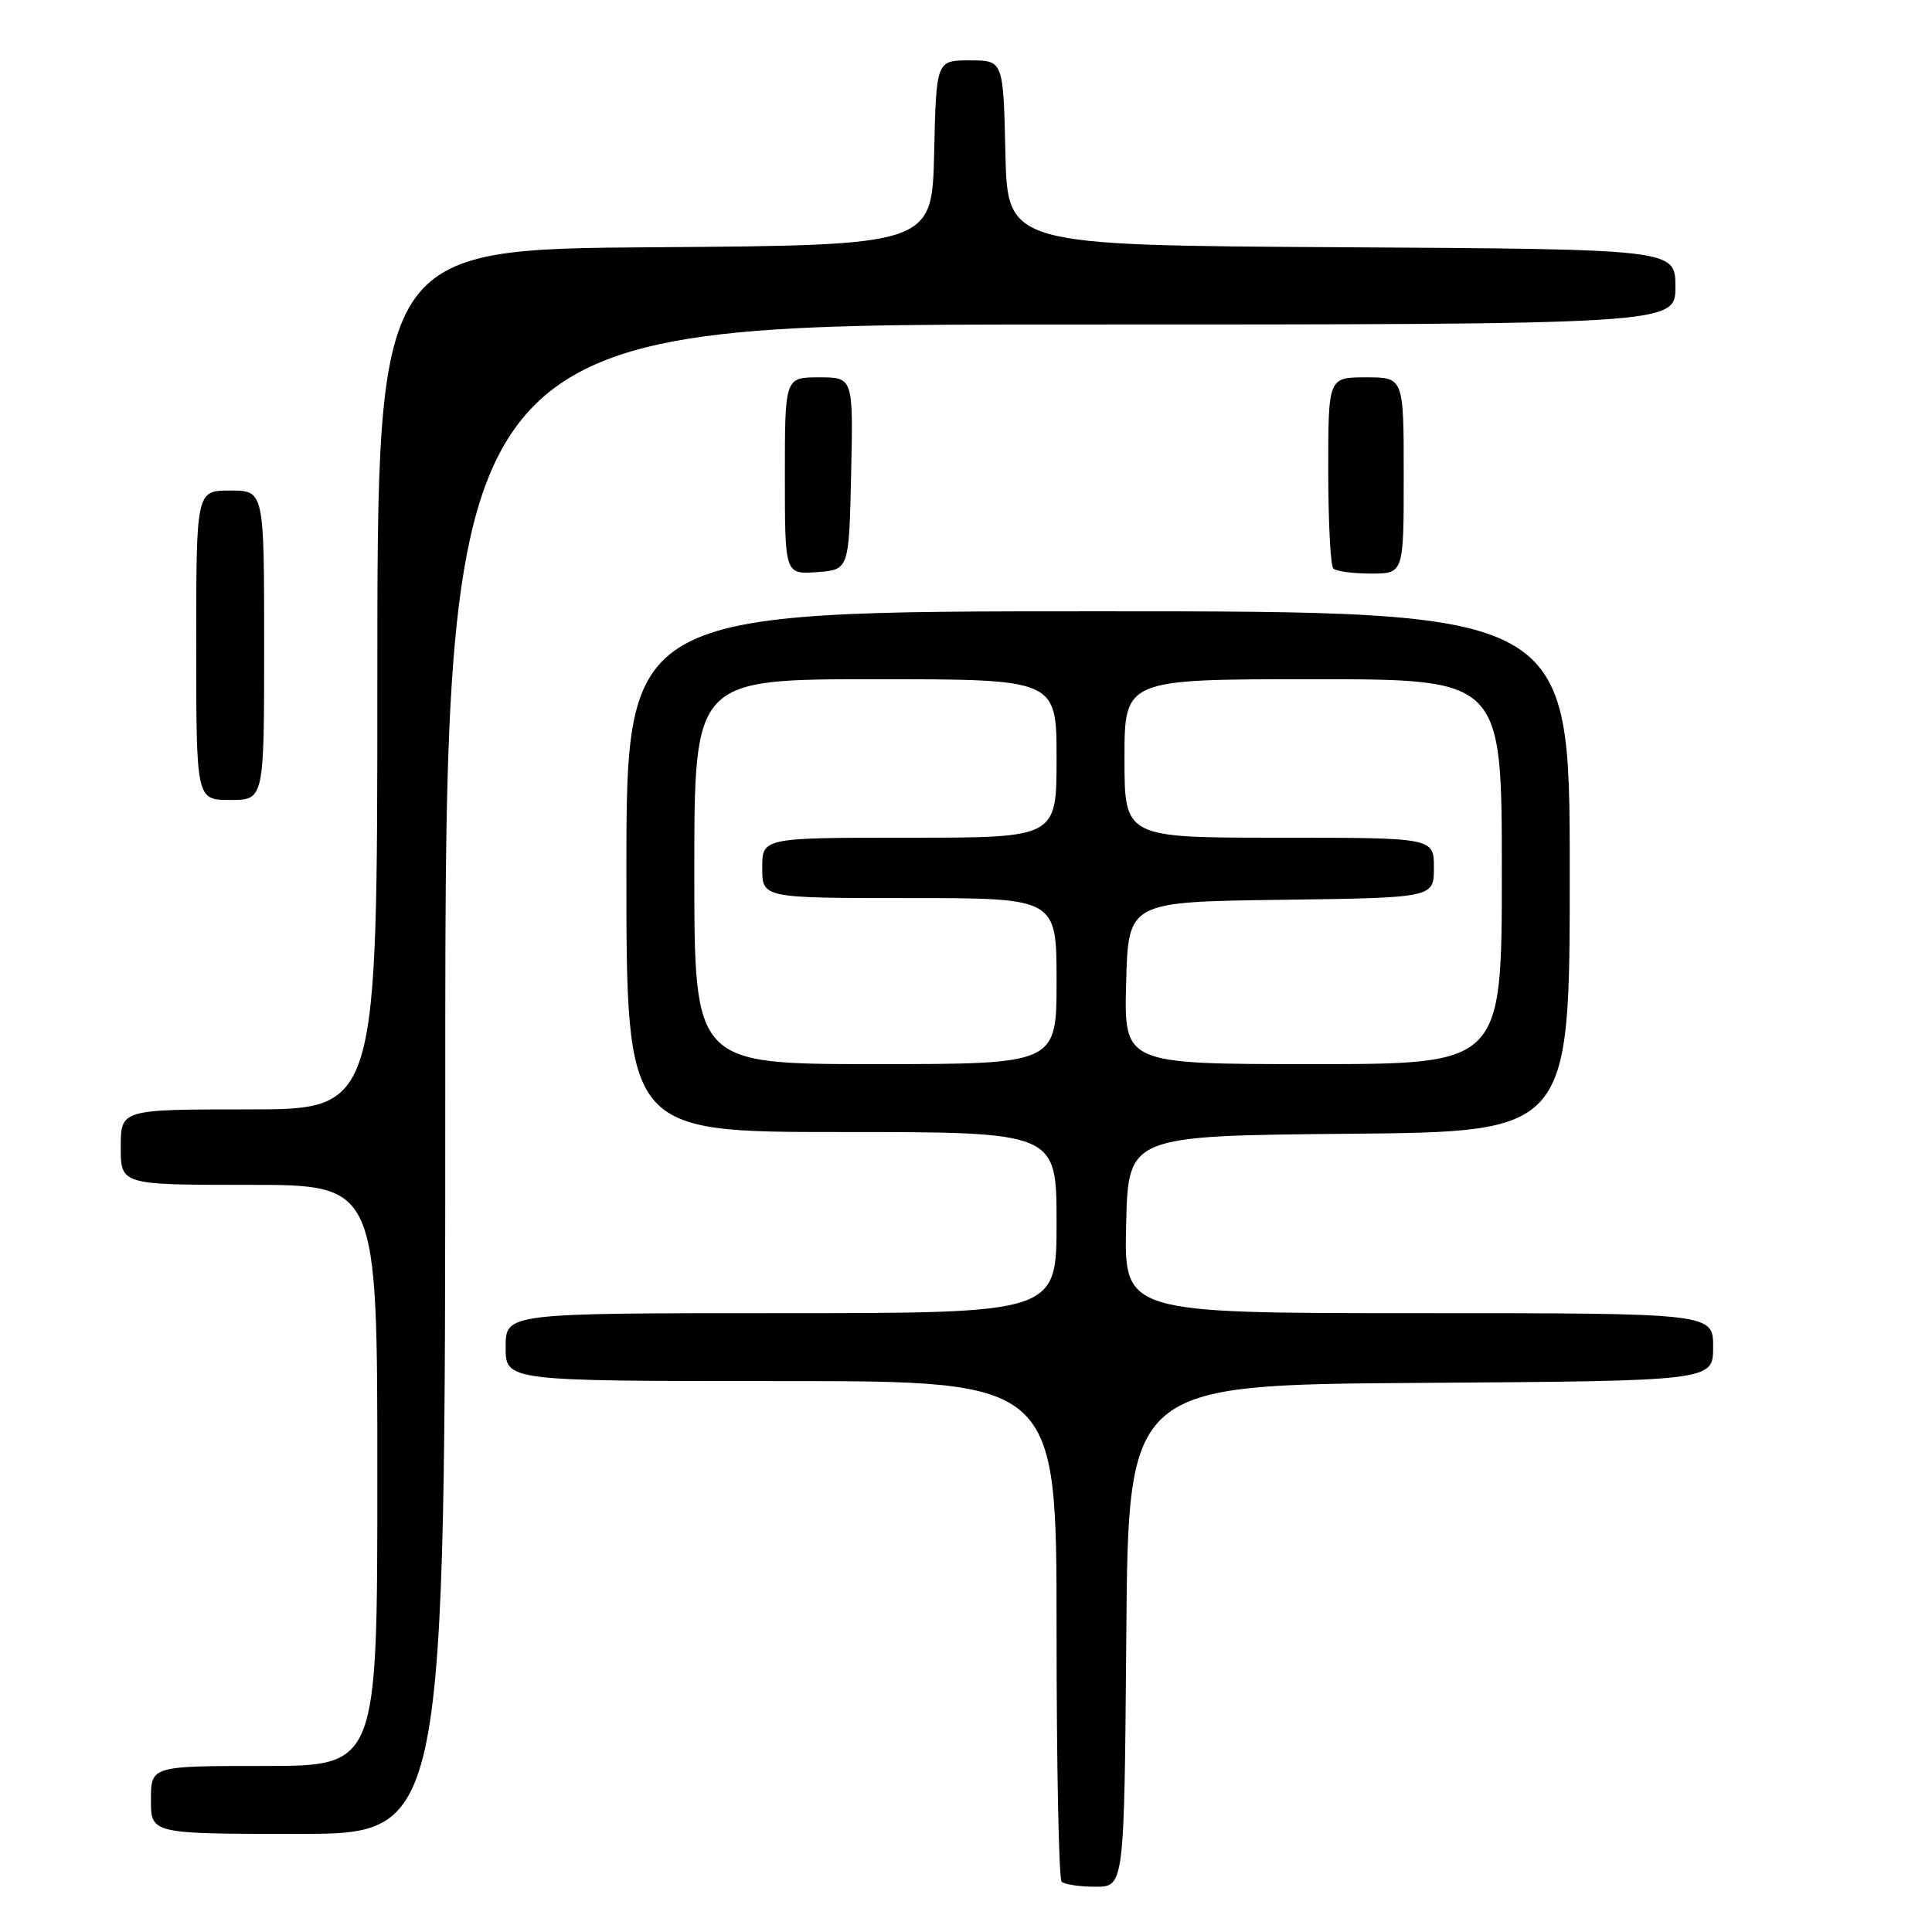 <?xml version="1.0" encoding="UTF-8" standalone="no"?>
<!DOCTYPE svg PUBLIC "-//W3C//DTD SVG 1.1//EN" "http://www.w3.org/Graphics/SVG/1.1/DTD/svg11.dtd" >
<svg xmlns="http://www.w3.org/2000/svg" xmlns:xlink="http://www.w3.org/1999/xlink" version="1.1" viewBox="0 0 256 256">
 <g >
 <path fill="currentColor"
d=" M 149.24 216.75 C 149.50 183.50 149.50 183.50 188.25 183.24 C 227.00 182.98 227.00 182.98 227.00 178.49 C 227.00 174.00 227.00 174.00 187.97 174.00 C 148.94 174.00 148.94 174.00 149.22 162.25 C 149.50 150.50 149.50 150.50 178.75 150.23 C 208.00 149.97 208.00 149.97 208.00 115.48 C 208.00 81.00 208.00 81.00 145.50 81.00 C 83.00 81.00 83.00 81.00 83.00 115.50 C 83.00 150.00 83.00 150.00 111.50 150.00 C 140.00 150.00 140.00 150.00 140.00 162.00 C 140.00 174.00 140.00 174.00 103.50 174.00 C 67.00 174.00 67.00 174.00 67.00 178.50 C 67.00 183.00 67.00 183.00 103.50 183.00 C 140.00 183.00 140.00 183.00 140.00 215.83 C 140.00 233.89 140.30 248.97 140.67 249.33 C 141.03 249.70 143.05 250.00 145.15 250.00 C 148.97 250.00 148.97 250.00 149.24 216.75 Z  M 59.00 143.00 C 59.00 43.00 59.00 43.00 140.50 43.00 C 222.00 43.00 222.00 43.00 222.00 38.01 C 222.00 33.02 222.00 33.02 177.75 32.76 C 133.50 32.50 133.50 32.50 133.22 20.25 C 132.94 8.00 132.94 8.00 128.50 8.00 C 124.06 8.00 124.06 8.00 123.78 20.25 C 123.50 32.50 123.50 32.50 86.75 32.76 C 50.00 33.02 50.00 33.02 50.00 90.01 C 50.00 147.00 50.00 147.00 33.00 147.00 C 16.00 147.00 16.00 147.00 16.00 152.00 C 16.00 157.00 16.00 157.00 33.00 157.00 C 50.00 157.00 50.00 157.00 50.00 195.50 C 50.00 234.00 50.00 234.00 35.00 234.00 C 20.00 234.00 20.00 234.00 20.00 238.50 C 20.00 243.00 20.00 243.00 39.50 243.00 C 59.00 243.00 59.00 243.00 59.00 143.00 Z  M 35.00 85.50 C 35.00 65.00 35.00 65.00 30.50 65.00 C 26.00 65.00 26.00 65.00 26.00 85.50 C 26.00 106.00 26.00 106.00 30.50 106.00 C 35.00 106.00 35.00 106.00 35.00 85.50 Z  M 112.78 62.75 C 113.06 50.00 113.06 50.00 108.53 50.00 C 104.00 50.00 104.00 50.00 104.00 63.06 C 104.00 76.11 104.00 76.11 108.25 75.81 C 112.50 75.50 112.50 75.50 112.78 62.75 Z  M 186.00 63.00 C 186.00 50.00 186.00 50.00 181.00 50.00 C 176.00 50.00 176.00 50.00 176.00 62.33 C 176.00 69.12 176.30 74.97 176.67 75.33 C 177.03 75.70 179.28 76.00 181.67 76.00 C 186.00 76.00 186.00 76.00 186.00 63.00 Z  M 92.00 115.50 C 92.00 90.00 92.00 90.00 116.00 90.00 C 140.00 90.00 140.00 90.00 140.00 100.50 C 140.00 111.00 140.00 111.00 120.50 111.00 C 101.00 111.00 101.00 111.00 101.00 115.00 C 101.00 119.00 101.00 119.00 120.50 119.00 C 140.00 119.00 140.00 119.00 140.00 130.00 C 140.00 141.00 140.00 141.00 116.00 141.00 C 92.00 141.00 92.00 141.00 92.00 115.50 Z  M 149.22 130.25 C 149.50 119.50 149.50 119.50 169.75 119.23 C 190.00 118.96 190.00 118.96 190.00 114.98 C 190.00 111.00 190.00 111.00 169.50 111.00 C 149.00 111.00 149.00 111.00 149.00 100.50 C 149.00 90.00 149.00 90.00 174.00 90.00 C 199.00 90.00 199.00 90.00 199.00 115.50 C 199.00 141.00 199.00 141.00 173.97 141.00 C 148.93 141.00 148.93 141.00 149.22 130.25 Z "/>
</g>
</svg>